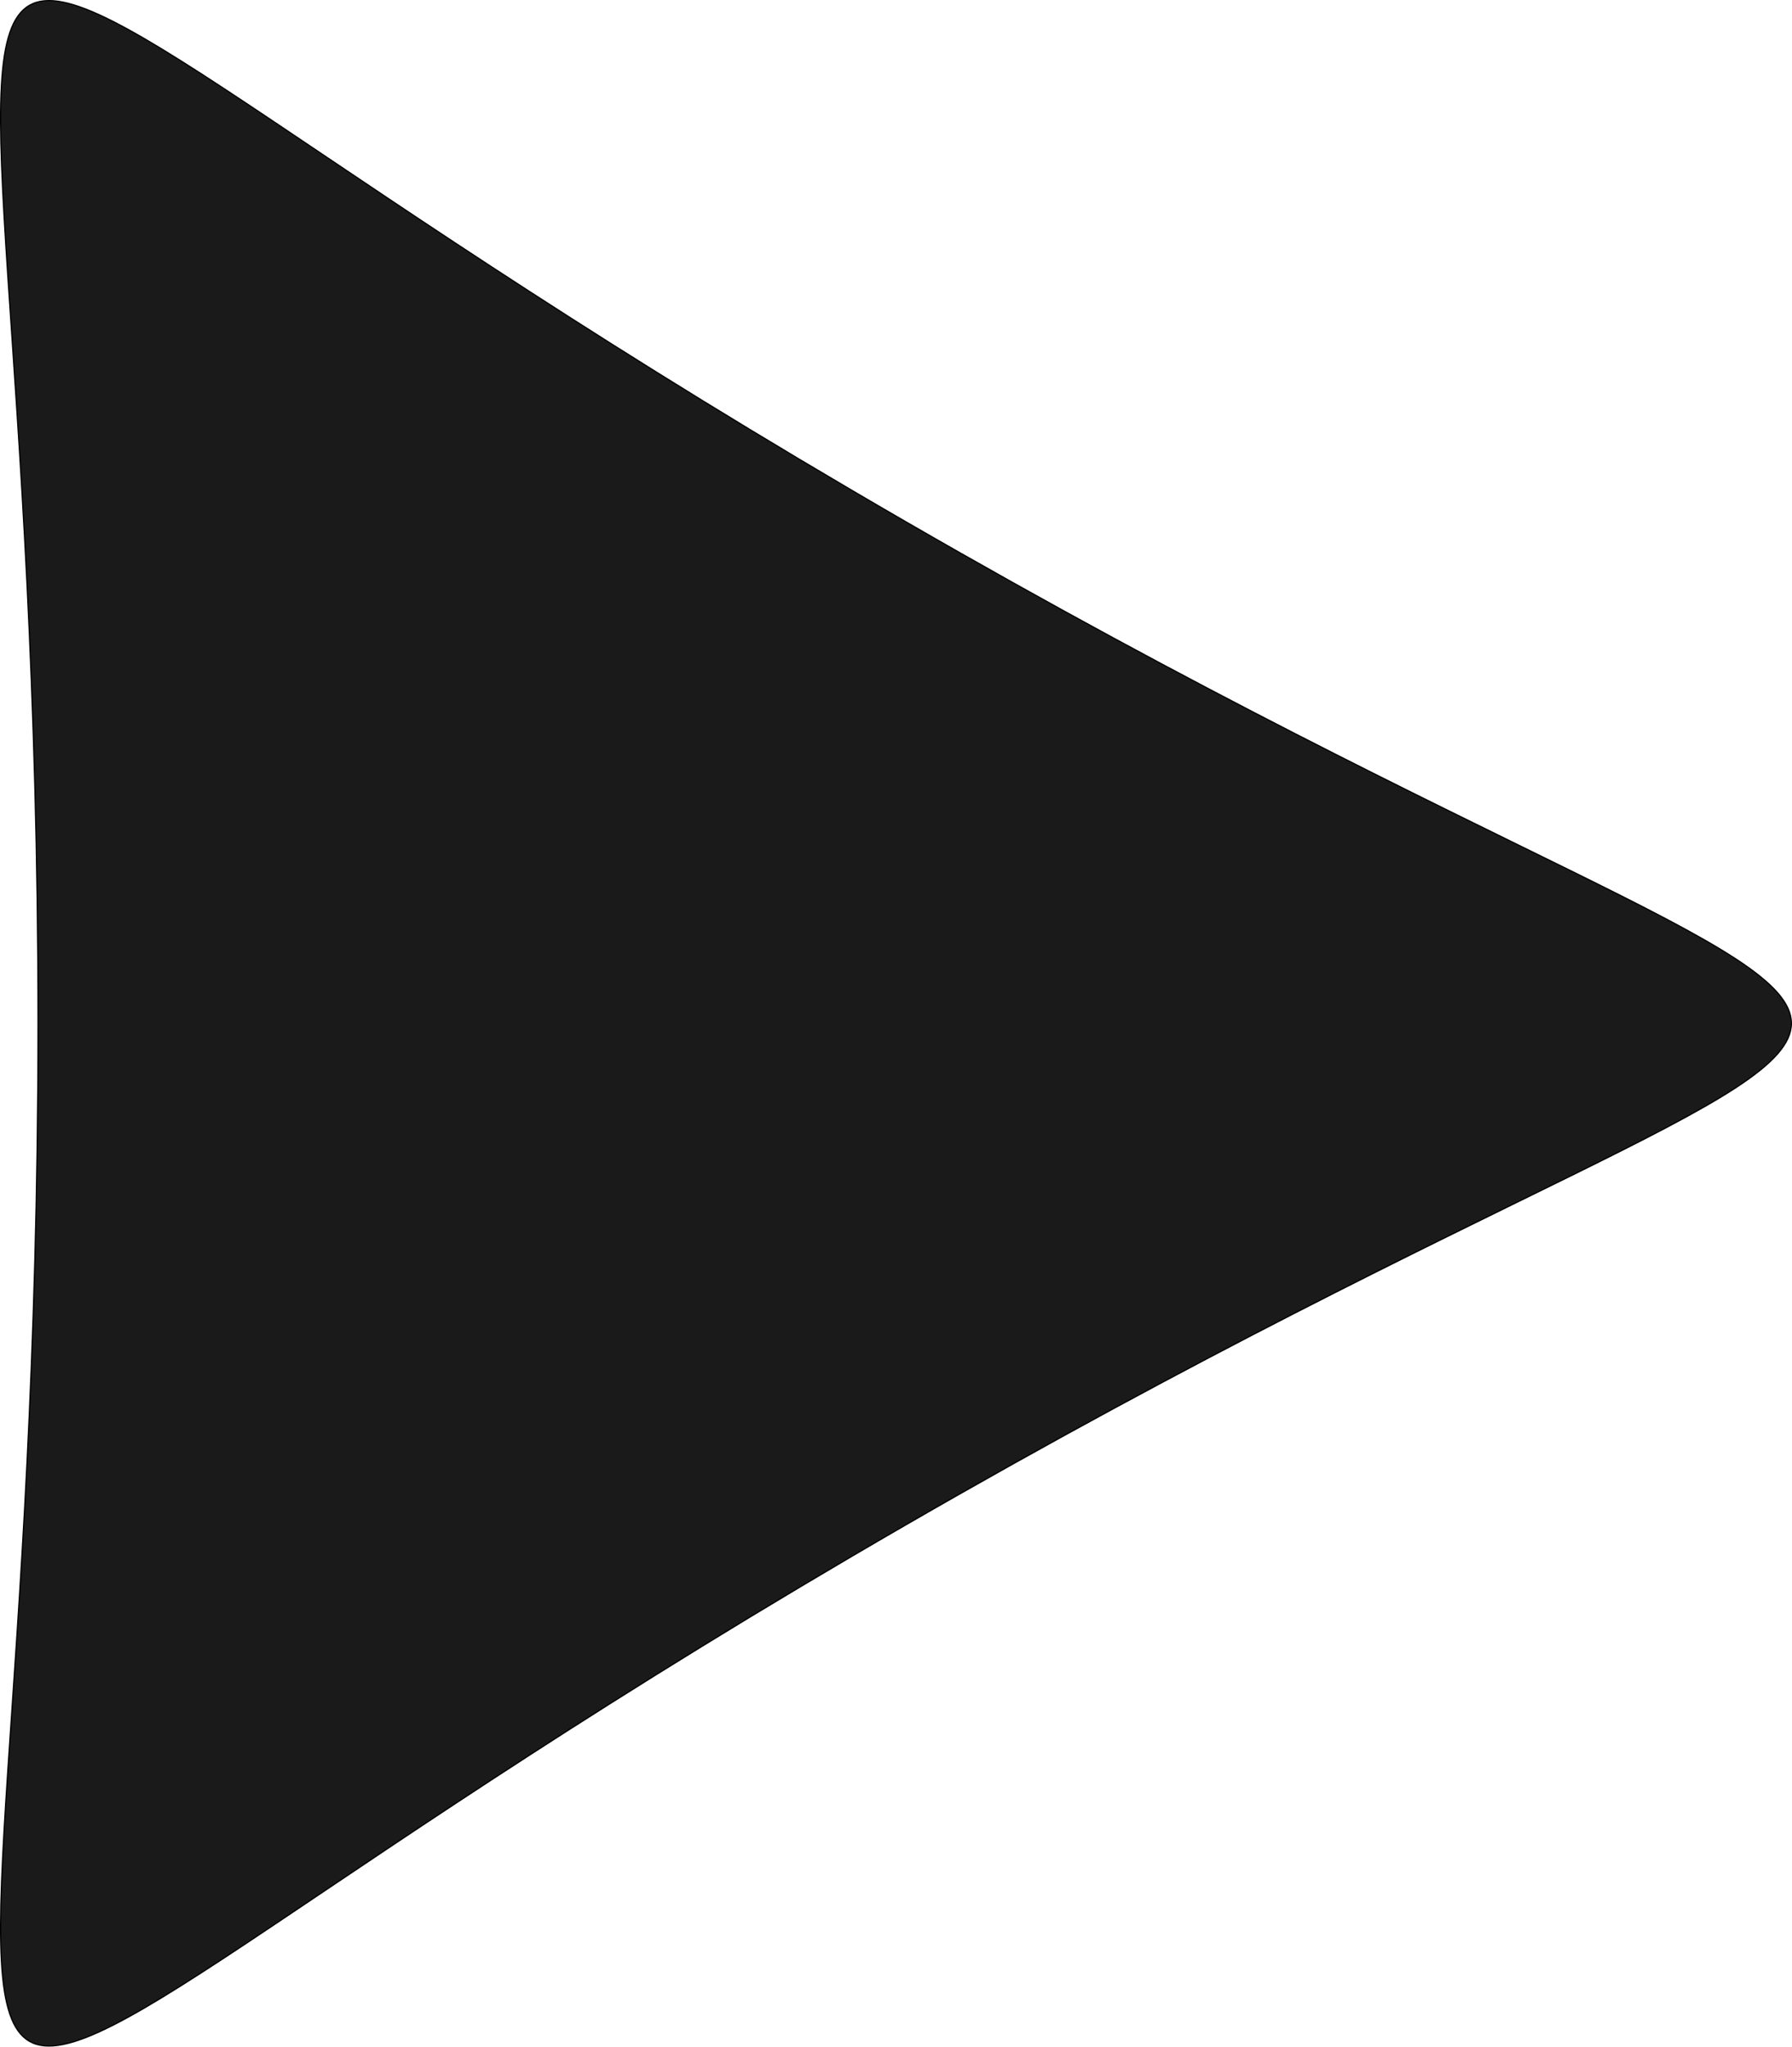 <?xml version="1.0" encoding="UTF-8" standalone="no"?>
<!-- Created with Inkscape (http://www.inkscape.org/) -->

<svg
   xmlns:dc="http://purl.org/dc/elements/1.1/"
   xmlns:cc="http://creativecommons.org/ns#"
   xmlns:rdf="http://www.w3.org/1999/02/22-rdf-syntax-ns#"
   xmlns:svg="http://www.w3.org/2000/svg"
   xmlns="http://www.w3.org/2000/svg"
   xmlns:sodipodi="http://sodipodi.sourceforge.net/DTD/sodipodi-0.dtd"
   xmlns:inkscape="http://www.inkscape.org/namespaces/inkscape"
   width="429.094mm"
   height="489.768mm"
   viewBox="0 0 1520.412 1735.399"
   id="svg2"
   version="1.1"
   inkscape:version="0.91 r13725"
   sodipodi:docname="play2.svg">
  <defs
     id="defs4" />
  <sodipodi:namedview
     id="base"
     pagecolor="#ffffff"
     bordercolor="#666666"
     borderopacity="1.0"
     inkscape:pageopacity="0.0"
     inkscape:pageshadow="2"
     inkscape:zoom="0.35"
     inkscape:cx="360.16683"
     inkscape:cy="1124.6149"
     inkscape:document-units="px"
     inkscape:current-layer="layer1"
     showgrid="false"
     fit-margin-top="0"
     fit-margin-left="0"
     fit-margin-right="0"
     fit-margin-bottom="0"
     inkscape:window-width="2880"
     inkscape:window-height="1567"
     inkscape:window-x="0"
     inkscape:window-y="24"
     inkscape:window-maximized="0" />
  <g
     inkscape:label="Layer 1"
     inkscape:groupmode="layer"
     id="layer1"
     transform="translate(1159.826,530.525)">
    <path
       sodipodi:type="star"
       style="opacity:1;fill:#1a1a1a;fill-opacity:1;fill-rule:nonzero;stroke:#000000;stroke-width:1;stroke-linecap:butt;stroke-linejoin:miter;stroke-miterlimit:4;stroke-dasharray:none;stroke-dashoffset:0;stroke-opacity:1"
       id="path4156"
       sodipodi:sides="3"
       sodipodi:cx="636.58606"
       sodipodi:cy="-337.17419"
       sodipodi:r1="490.97156"
       sodipodi:r2="245.48576"
       sodipodi:arg1="0"
       sodipodi:arg2="1.0471976"
       inkscape:flatsided="true"
       inkscape:rounded="1.36"
       inkscape:randomized="0"
       d="m 1127.558,-337.174 c 0,1156.527 265.125,1003.457 -736.457,425.194 -1001.582,-578.264 -1001.582,-272.124 0,-850.388 1001.582,-578.264 736.457,-731.333 736.457,425.194 z"
       inkscape:transform-center-x="122.74288"
       transform="scale(-1,-1)" />
  </g>
</svg>

